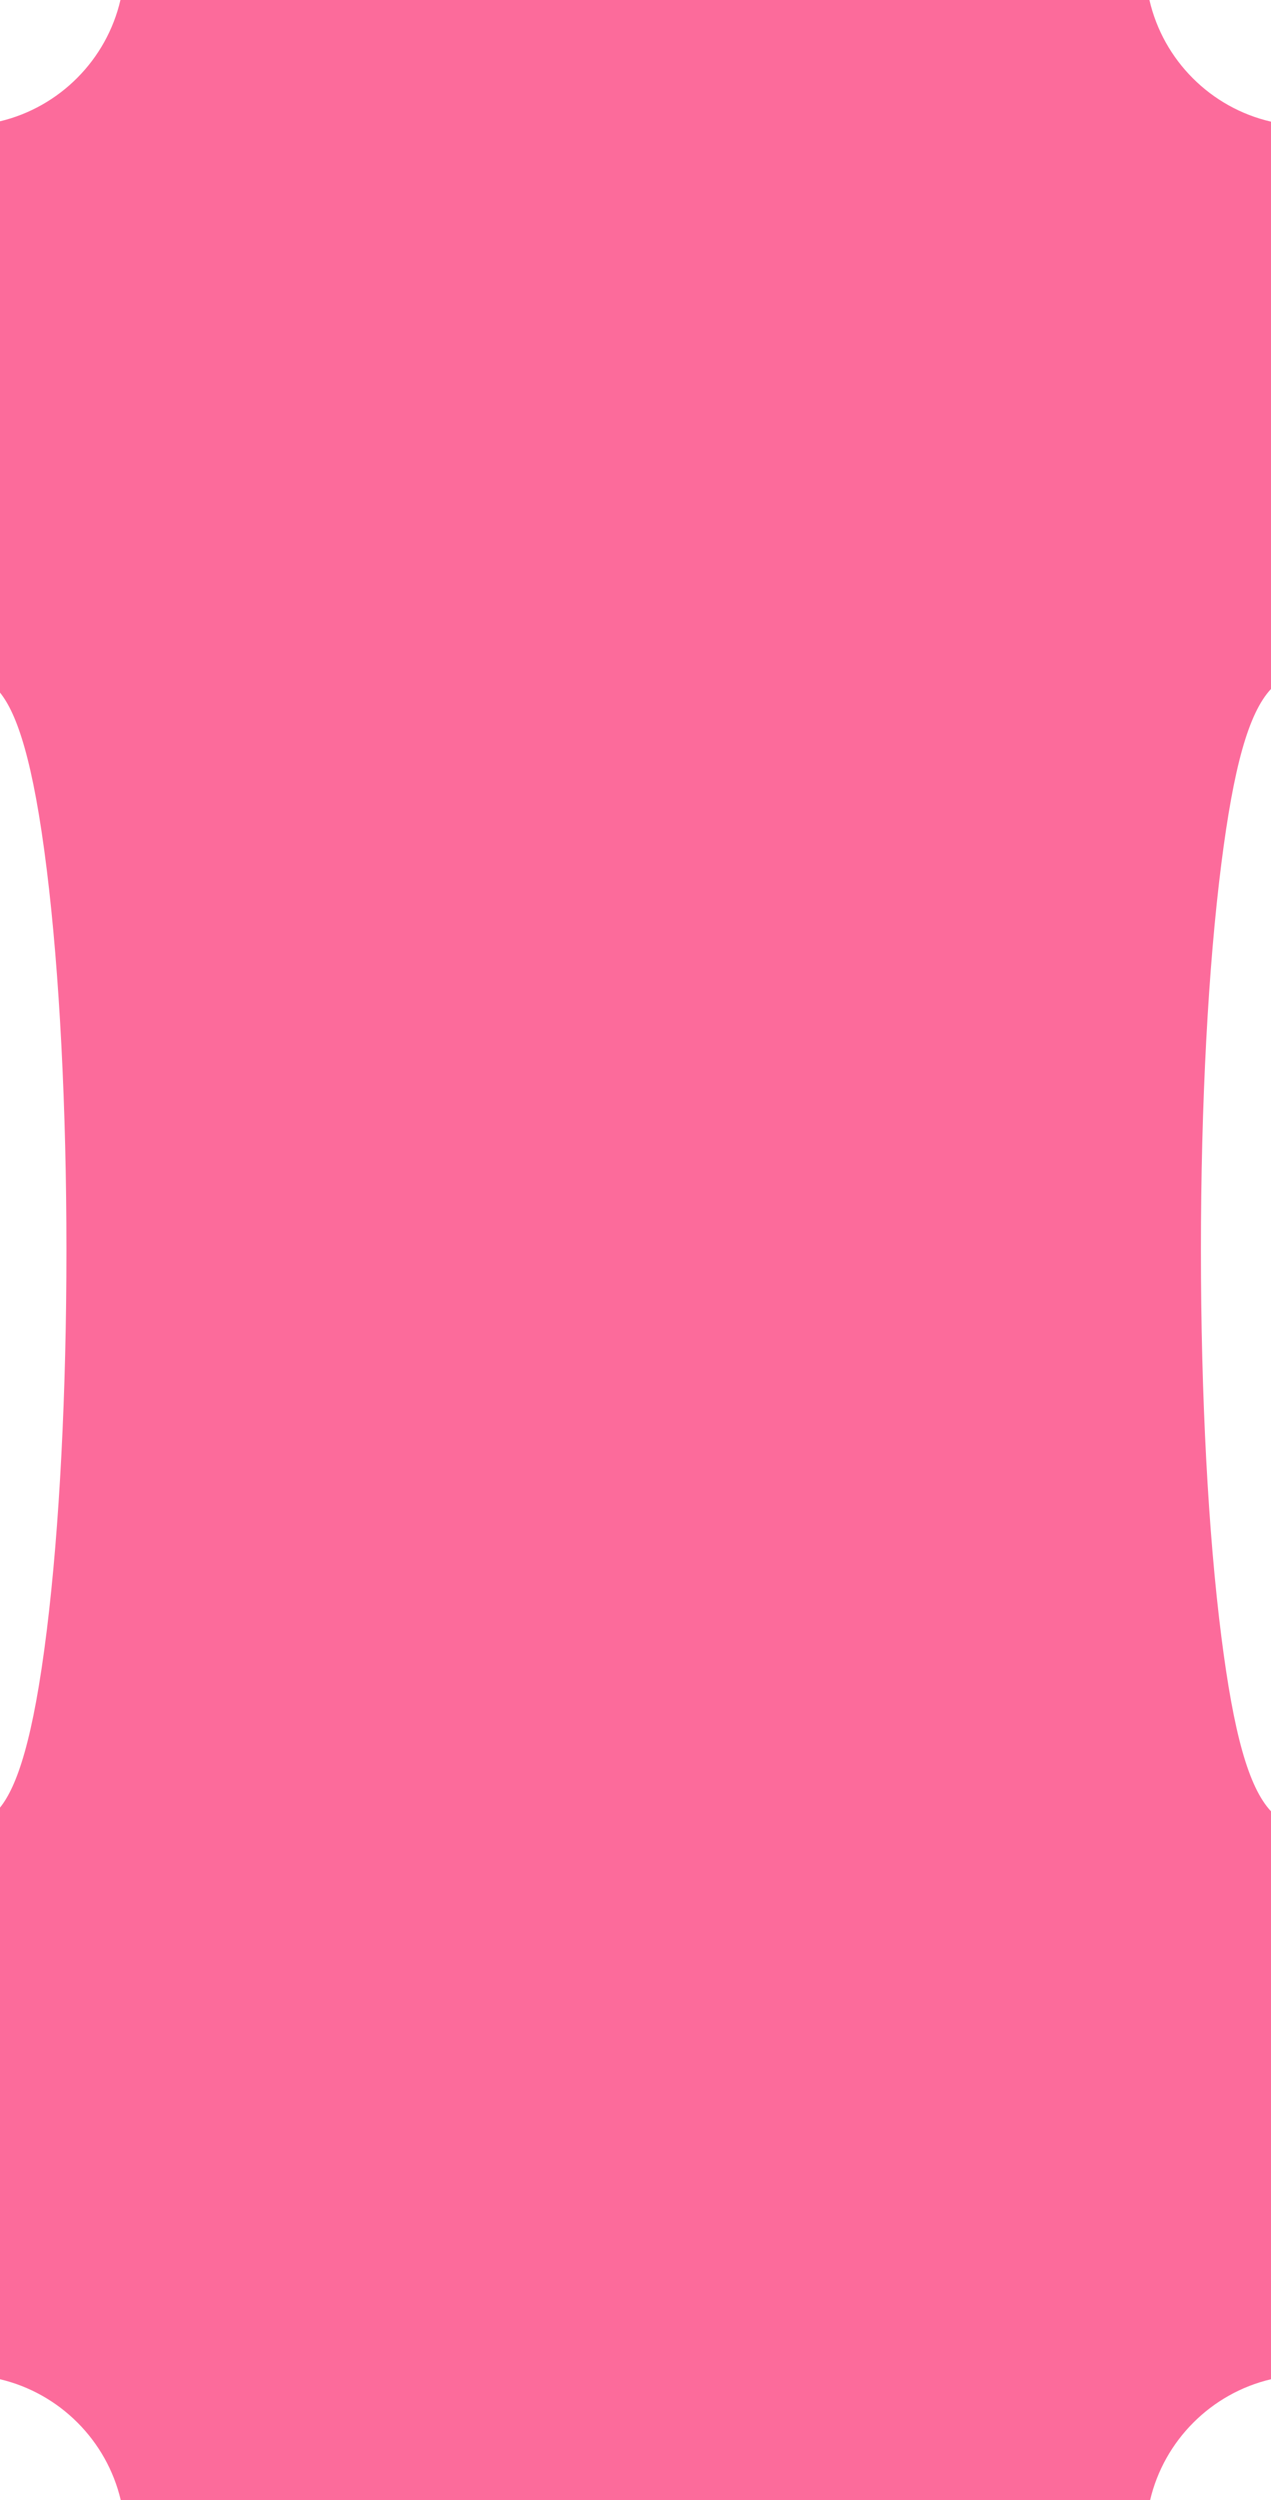 <svg id="_лой_2" xmlns="http://www.w3.org/2000/svg" width="549.4" height="1080" viewBox="0 0 549.4 1080"><g id="Shape02_8385300"><g id="Shape02_8385300-2"><path d="M52.21 1080c-6.04-25.78-26.43-46.2-52.21-52.26V780.82c7.33-9.1 14.38-29.23 20.23-76.59 5.48-44.36 8.49-102.69 8.49-164.23s-3.01-119.86-8.49-164.23c-5.85-47.37-12.9-67.49-20.23-76.6V52.4C25.76 46.27 46.1 25.8 52.06.0H496.85c5.98 26.03 26.51 46.57 52.55 52.55v245.06c-9.77 10.46-16.16 33.87-21.45 75.35-5.7 44.72-8.84 104.05-8.84 167.05s3.14 122.32 8.84 167.06c5.29 41.47 11.67 64.88 21.45 75.34v245.33c-25.81 6.04-46.23 26.46-52.27 52.27H52.21z" fill="#fc6b9b"/></g></g></svg>